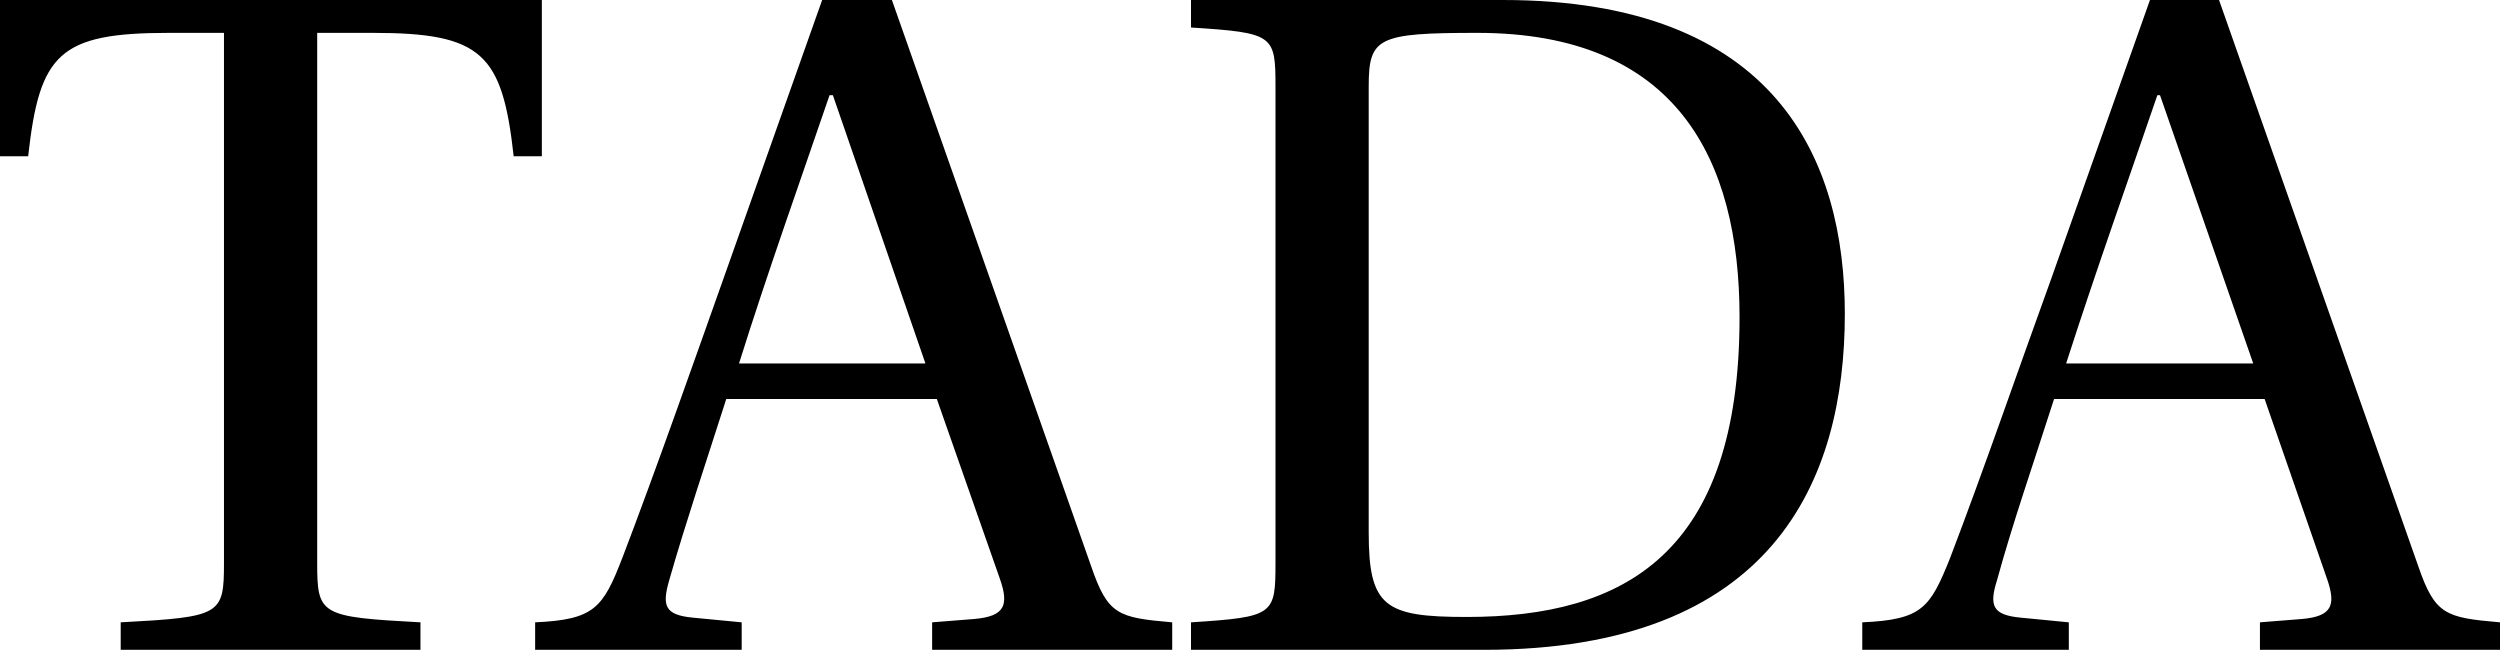 <svg data-v-423bf9ae="" xmlns="http://www.w3.org/2000/svg" viewBox="0 0 230.836 60" class="font"><!----><!----><!----><g data-v-423bf9ae="" id="e53dc394-d874-46e2-9c7a-da0850814748" fill="black" transform="matrix(6.192,0,0,6.192,-1.92,-5.015)"><path d="M0.31 3.14L0.73 3.14C0.90 1.61 1.19 1.30 2.83 1.30L3.65 1.30L3.65 9.20C3.65 9.98 3.61 10.01 2.11 10.09L2.11 10.50L6.58 10.50L6.58 10.09C5.08 10.01 5.04 9.98 5.04 9.20L5.04 1.30L5.87 1.30C7.50 1.30 7.80 1.61 7.97 3.14L8.39 3.14L8.39 0.81L0.31 0.81ZM8.29 10.50L11.37 10.50L11.37 10.09L10.64 10.02C10.22 9.98 10.18 9.84 10.29 9.46C10.53 8.62 10.82 7.76 11.14 6.76L14.28 6.76L15.22 9.44C15.36 9.84 15.29 10.00 14.84 10.04L14.21 10.09L14.21 10.50L17.79 10.50L17.79 10.09C16.98 10.02 16.83 9.98 16.58 9.25L13.61 0.81L12.57 0.81L11.10 4.96C10.67 6.17 10.08 7.85 9.59 9.13C9.30 9.88 9.17 10.05 8.29 10.09ZM11.33 6.23C11.77 4.83 12.26 3.46 12.68 2.23L12.73 2.23L14.11 6.23ZM18.07 10.50L22.44 10.50C26.74 10.50 27.82 7.99 27.82 5.49C27.82 3.19 26.80 0.81 22.72 0.81L18.07 0.81L18.07 1.22C19.31 1.30 19.33 1.33 19.33 2.11L19.33 9.20C19.33 9.98 19.31 10.01 18.07 10.09ZM20.72 8.75L20.72 2.10C20.72 1.37 20.85 1.30 22.34 1.30C25.31 1.30 26.25 3.18 26.25 5.54C26.25 9.07 24.53 10.01 22.18 10.01C20.96 10.01 20.72 9.86 20.72 8.75ZM28.08 10.50L31.16 10.50L31.16 10.09L30.44 10.02C30.02 9.98 29.97 9.84 30.09 9.46C30.32 8.62 30.62 7.76 30.94 6.76L34.08 6.76L35.01 9.44C35.15 9.84 35.08 10.00 34.64 10.04L34.01 10.09L34.01 10.50L37.59 10.50L37.59 10.09C36.78 10.02 36.62 9.98 36.37 9.25L33.40 0.81L32.37 0.81L30.90 4.96C30.46 6.17 29.88 7.85 29.39 9.13C29.09 9.88 28.97 10.05 28.08 10.09ZM31.12 6.23C31.57 4.83 32.06 3.46 32.48 2.23L32.52 2.23L33.91 6.23Z"></path></g><!----><!----></svg>